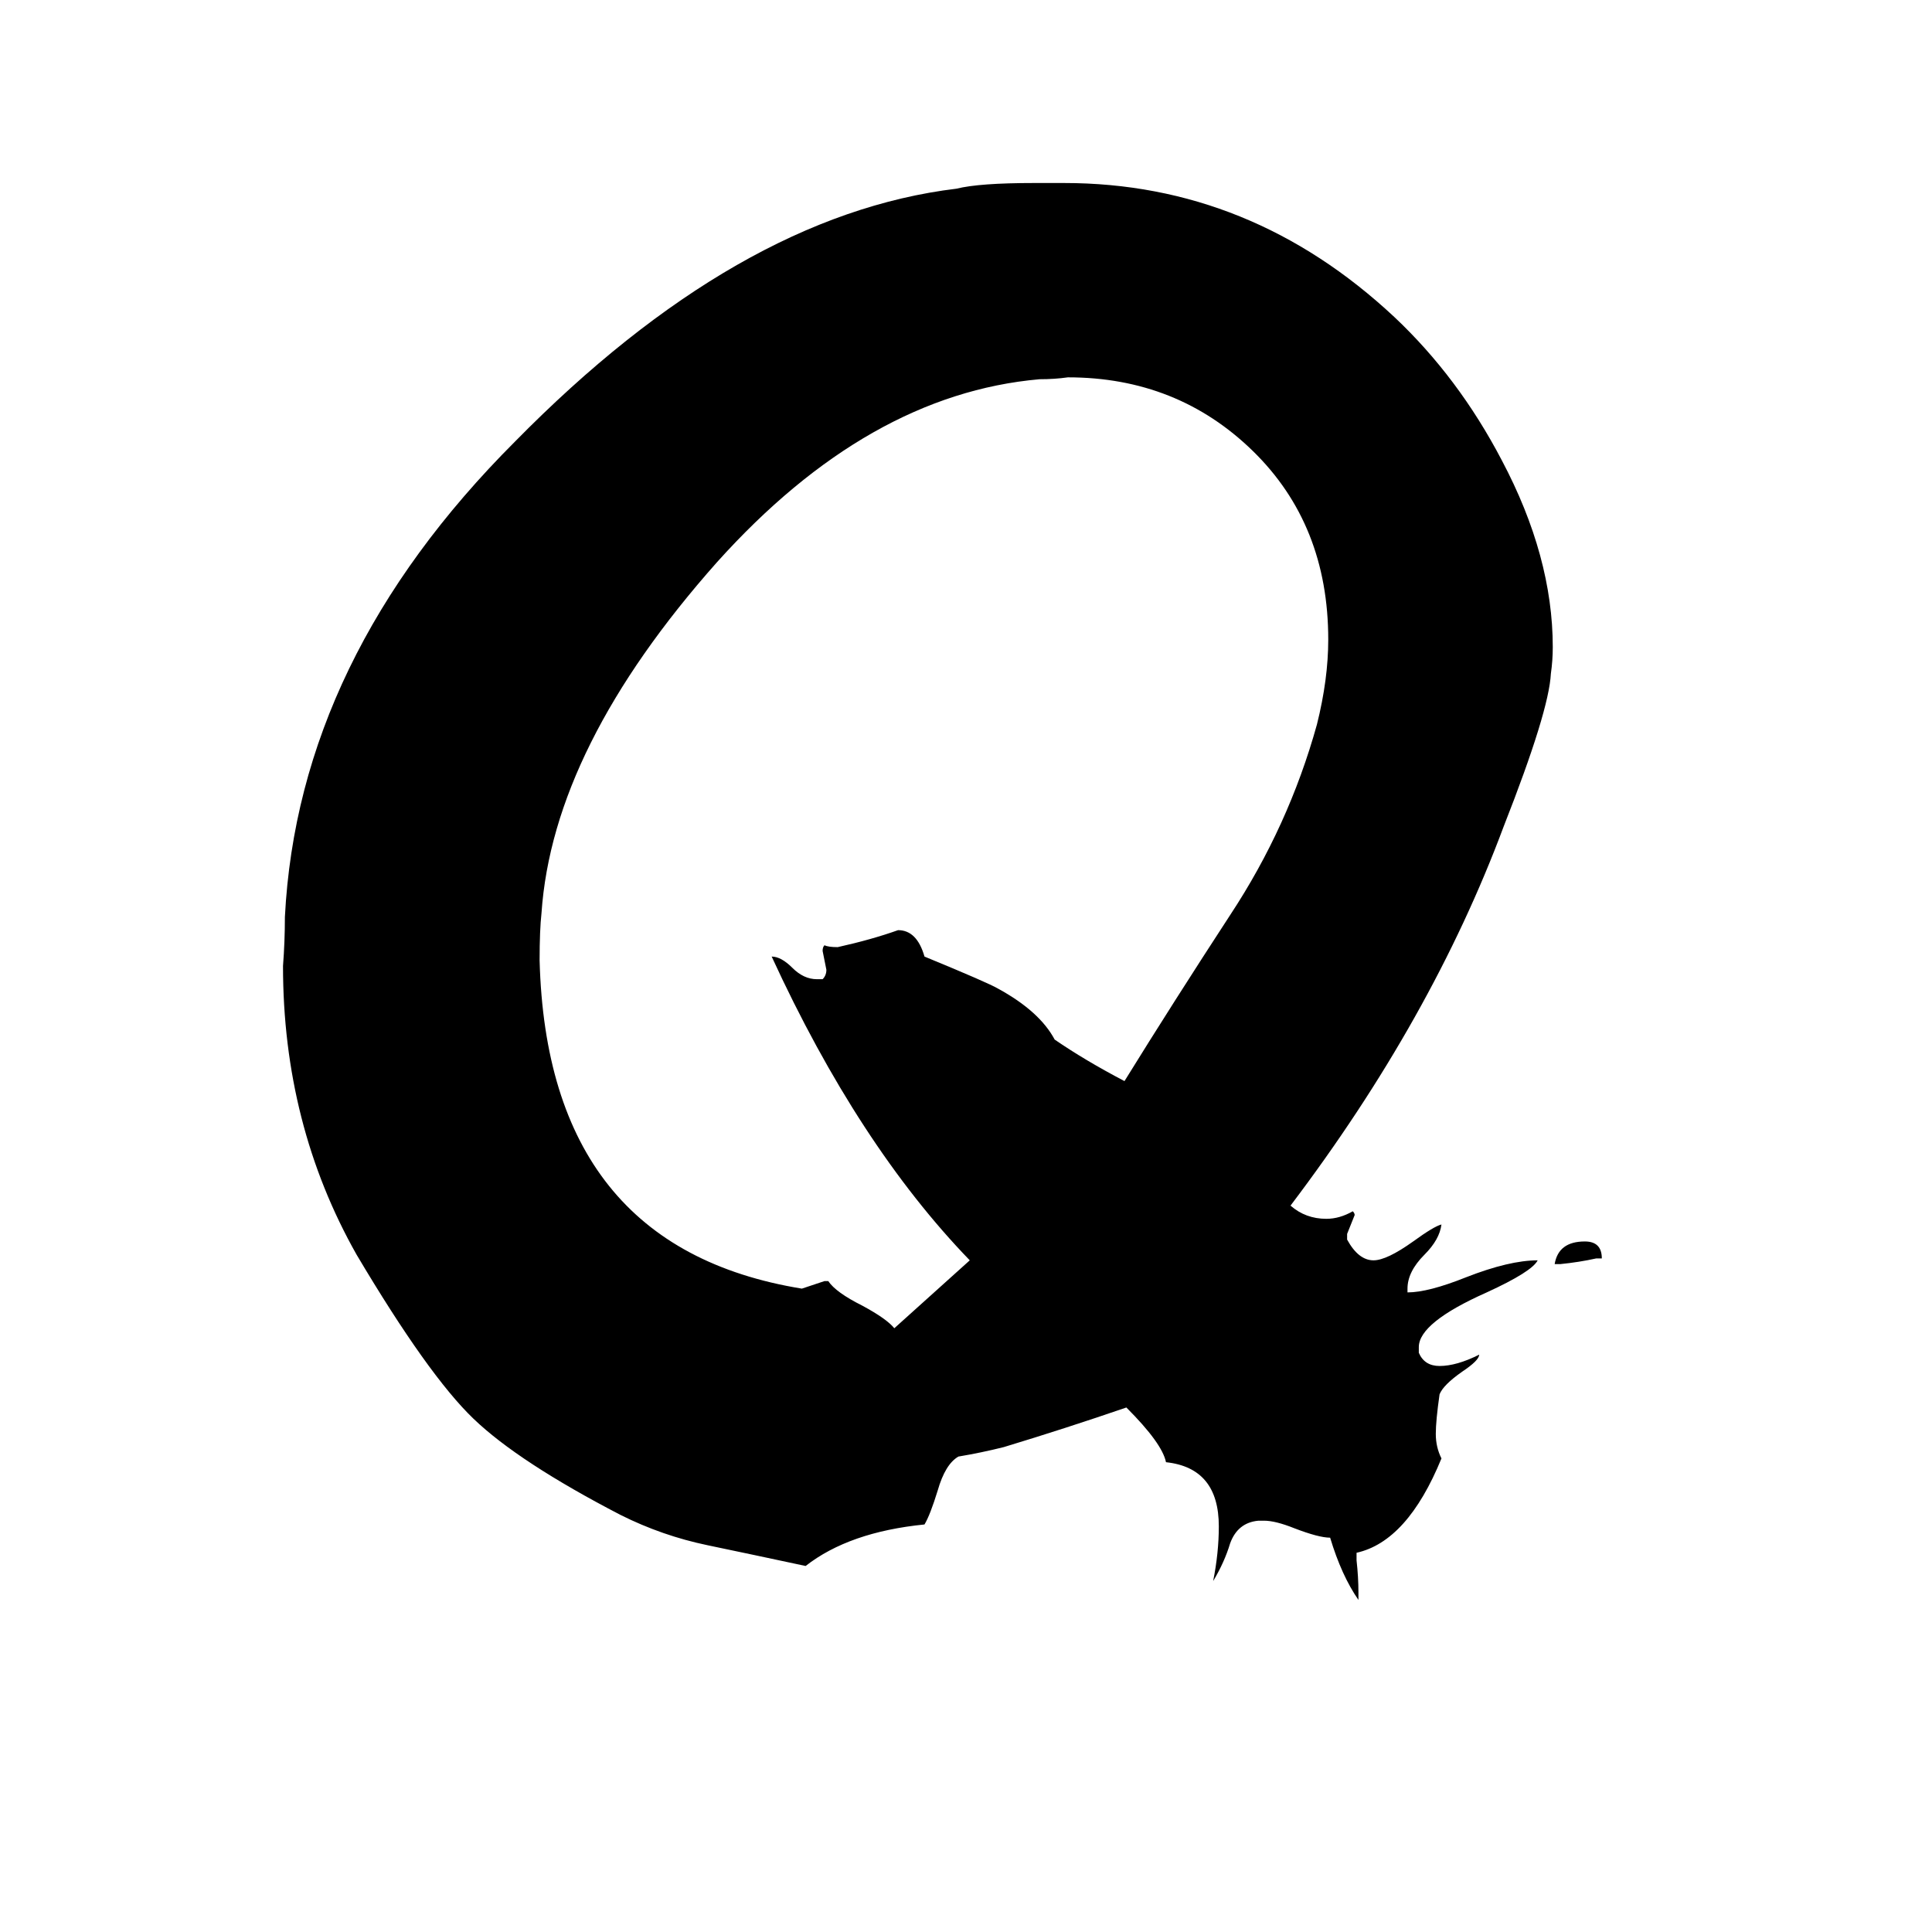 <svg xmlns="http://www.w3.org/2000/svg" viewBox="0 -800 1024 1024">
	<path fill="#000000" d="M849 -133H846Q837 -131 827 -130H824Q826 -142 840 -142Q849 -142 849 -133ZM720 44V48Q711 35 705 15Q699 15 686 10Q676 6 670 6H667Q656 7 652 18Q649 28 643 38Q646 23 646 9Q646 -22 618 -25Q616 -35 597 -54Q565 -43 532 -33Q520 -30 508 -28Q501 -24 497 -10Q493 3 490 8Q450 12 427 30Q399 24 375 19Q351 14 329 3Q275 -25 251 -48Q227 -71 189 -135Q150 -204 150 -288Q151 -301 151 -314Q158 -451 273 -566Q391 -686 507 -700Q519 -703 548 -703H564Q663 -703 739 -632Q773 -600 796 -556Q823 -505 823 -457Q823 -450 822 -443Q821 -423 797 -362Q759 -260 684 -161Q692 -154 703 -154Q710 -154 717 -158Q718 -157 718 -156Q716 -151 714 -146V-143Q720 -132 728 -132Q735 -132 749 -142Q760 -150 764 -151Q763 -143 755 -135Q746 -126 746 -117V-115Q757 -115 777 -123Q800 -132 815 -132Q812 -126 788 -115Q752 -99 752 -86V-83Q755 -76 763 -76Q772 -76 784 -82Q784 -79 775 -73Q765 -66 763 -61Q761 -47 761 -40Q761 -33 764 -27Q746 17 719 23V27Q720 36 720 44ZM437 -121H439Q443 -115 457 -108Q470 -101 474 -96Q494 -114 514 -132Q455 -193 409 -293Q414 -293 420 -287Q426 -281 433 -281H436Q438 -283 438 -286Q437 -291 436 -296Q436 -298 437 -299Q439 -298 444 -298Q462 -302 476 -307Q486 -307 490 -293Q524 -279 529 -276Q551 -264 559 -249Q575 -238 596 -227Q622 -269 652 -315Q683 -362 698 -416Q704 -440 704 -461Q704 -522 664 -561Q624 -600 566 -600Q559 -599 551 -599Q460 -591 380 -502Q293 -404 287 -316Q286 -307 286 -291Q290 -139 425 -117Q431 -119 437 -121Z"/>
</svg>
